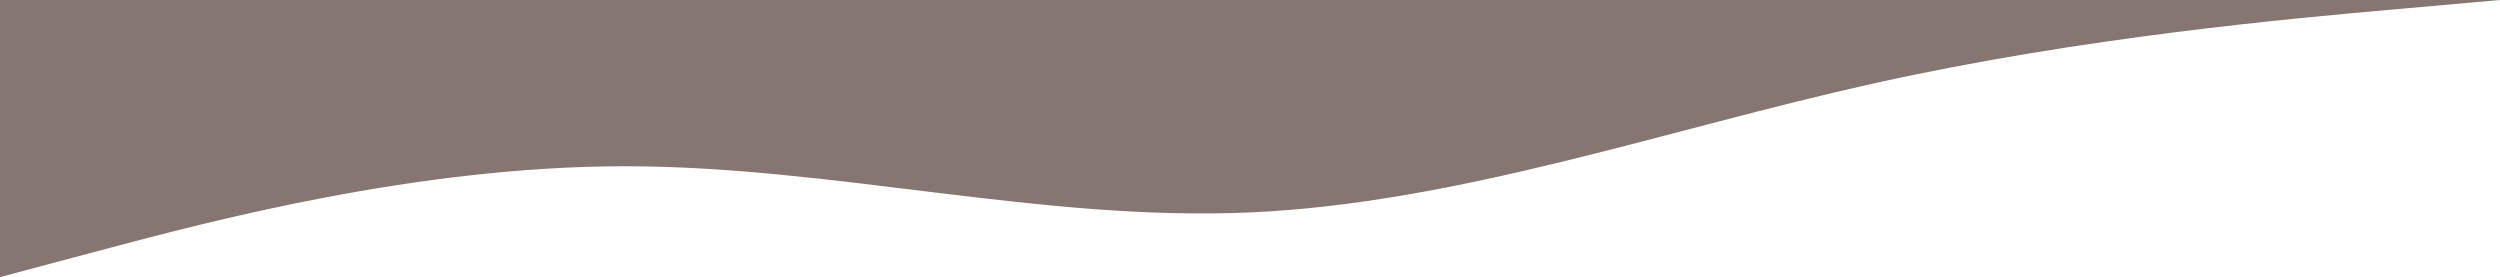 <svg width="1200" height="133" viewBox="0 0 1200 133" fill="none" xmlns="http://www.w3.org/2000/svg">
<path fill-rule="evenodd" clip-rule="evenodd" d="M0 133L50 119.7C100 106.4 200 79.8 300 79.8C400 79.8 500 106.4 600 101.967C700 97.533 800 62.067 900 39.9C1000 17.733 1100 8.867 1150 4.433L1200 0V0H1150C1100 0 1000 0 900 0C800 0 700 0 600 0C500 0 400 0 300 0C200 0 100 0 50 0H0V133Z" fill="#857671"/>
</svg>

